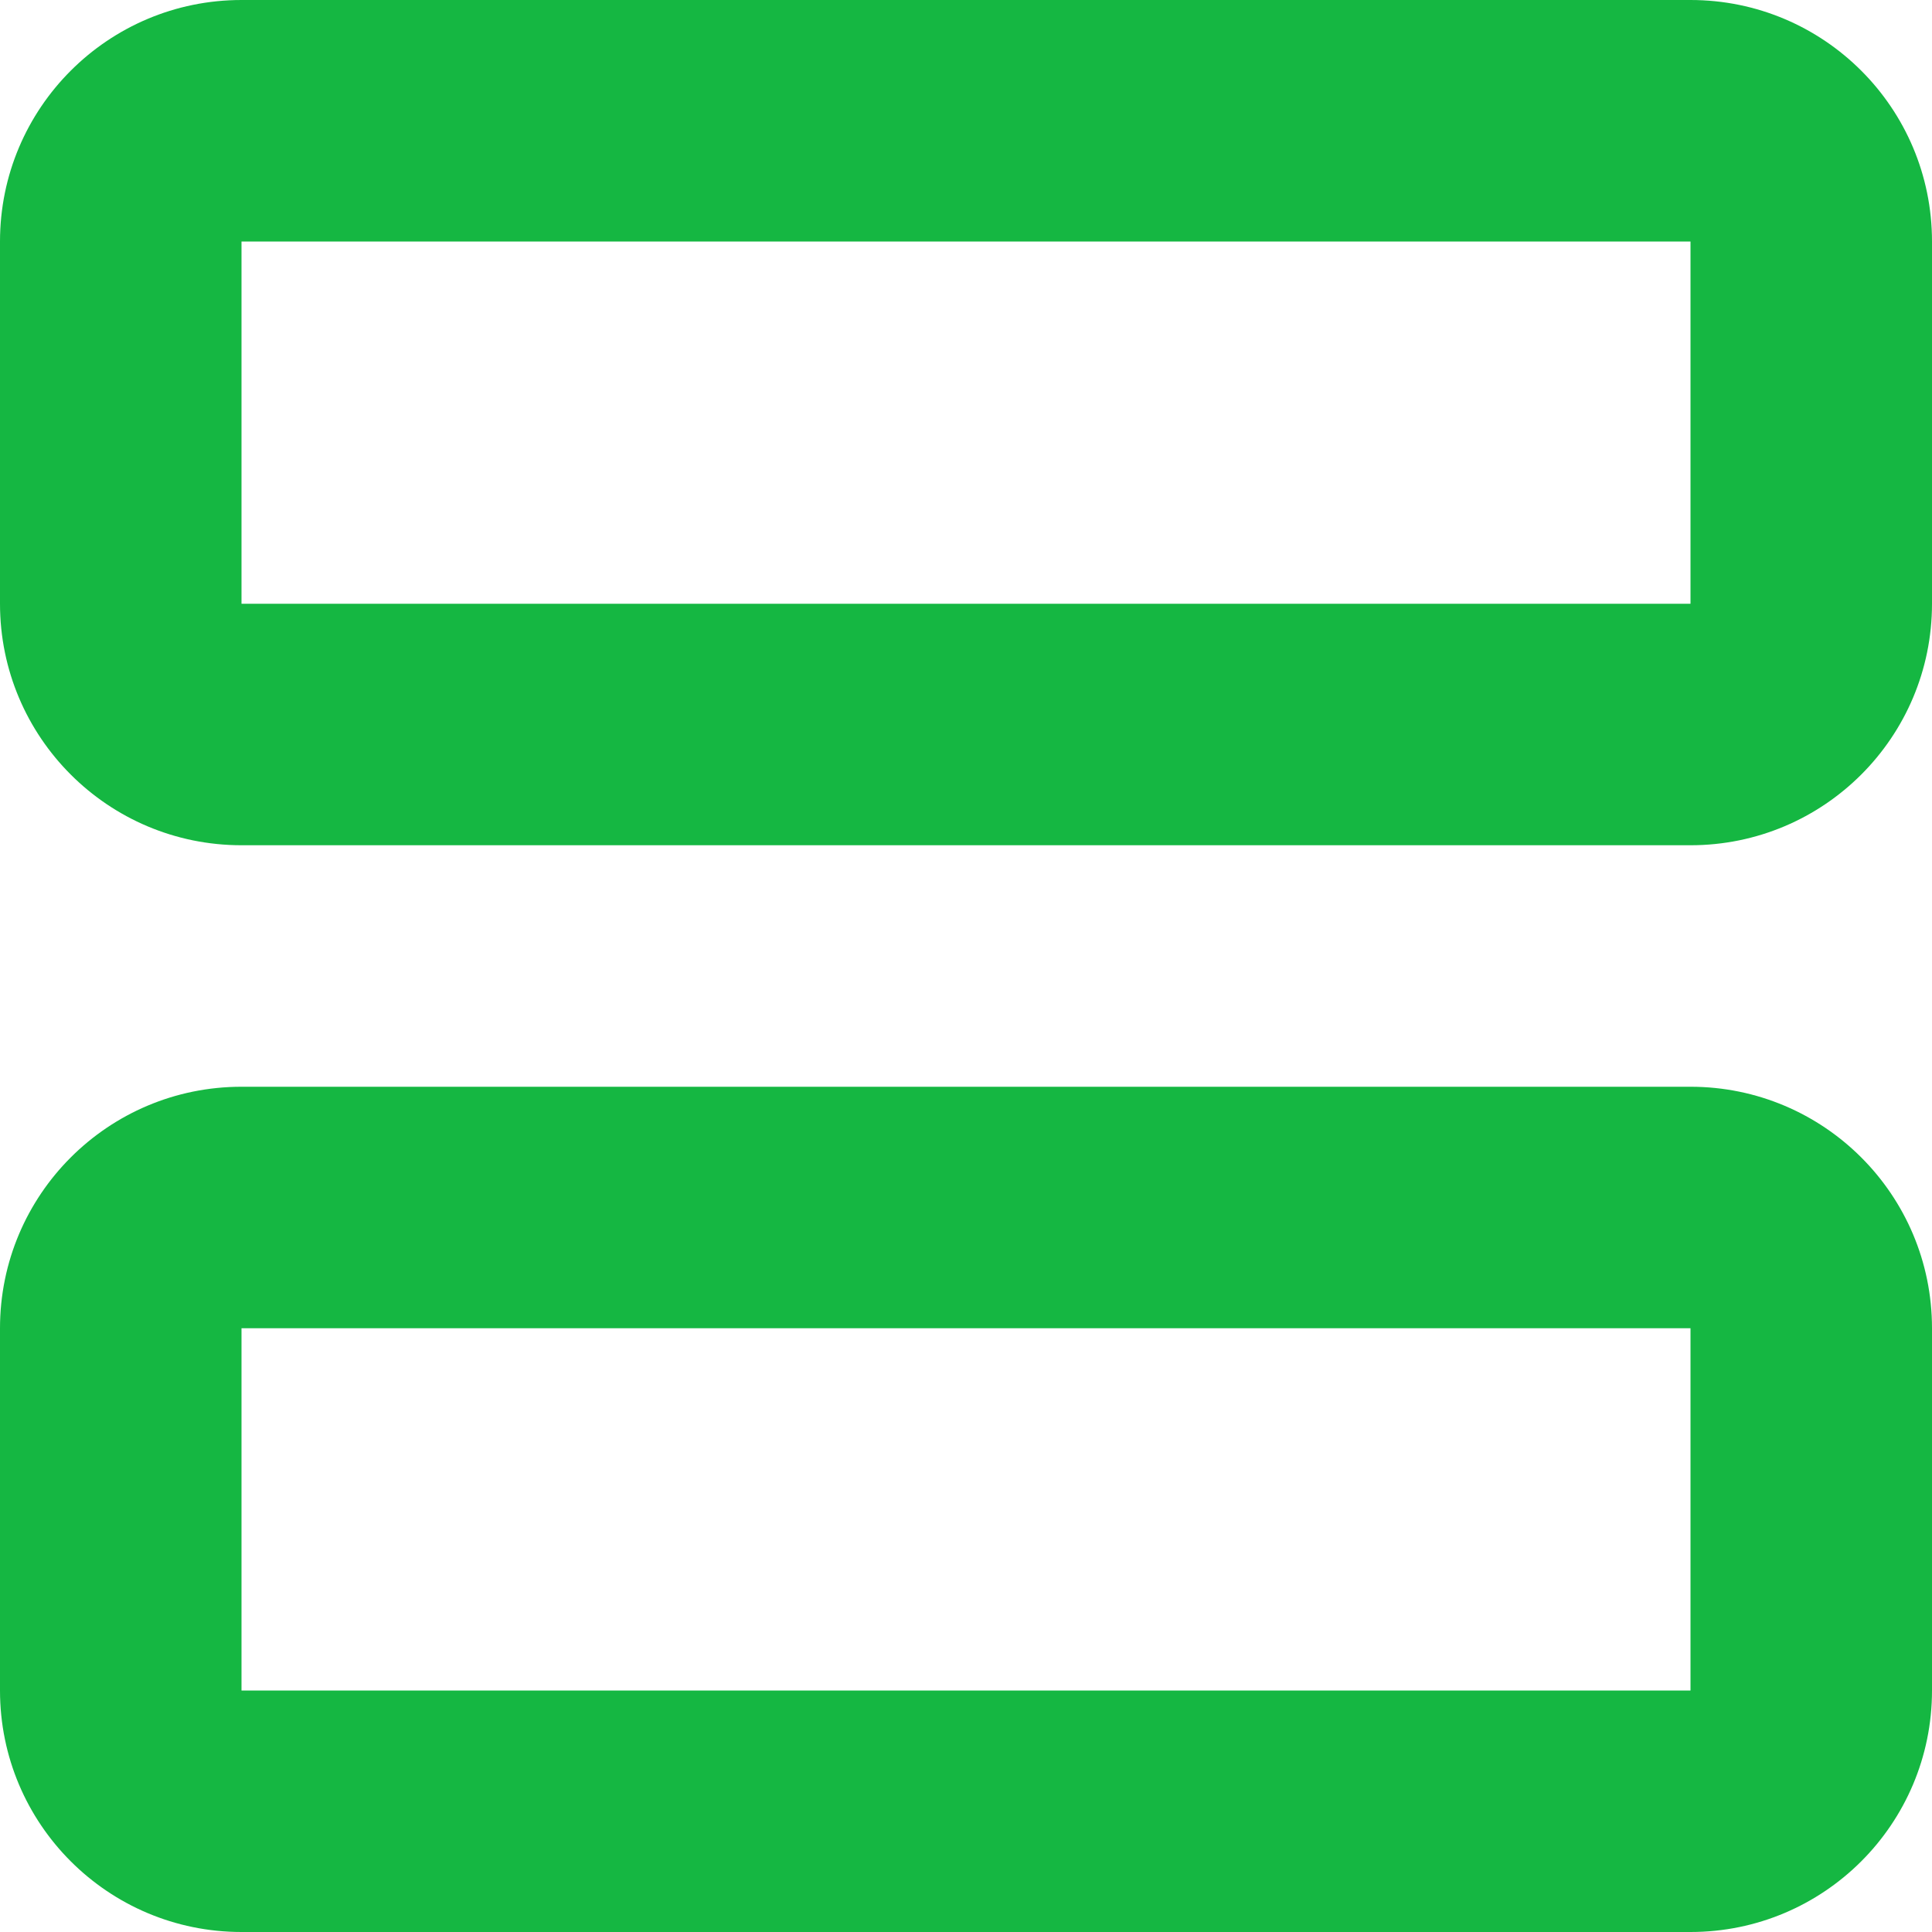 <svg width="16" height="16" viewBox="0 0 16 16" fill="none" xmlns="http://www.w3.org/2000/svg">
<path fill-rule="evenodd" clip-rule="evenodd" d="M2 7C0.895 7 0 6.105 0 5L0 2C0 0.895 0.895 0 2 0L14 0C15.105 0 16 0.895 16 2L16 5C16 6.105 15.105 7 14 7L2 7ZM2 5L14 5L14 2L2 2L2 5Z" fill="#15B742"/>
<path fill-rule="evenodd" clip-rule="evenodd" d="M2 16C0.895 16 0 15.105 0 14L0 11C0 9.895 0.895 9 2 9L14 9C15.105 9 16 9.895 16 11V14C16 15.105 15.105 16 14 16L2 16ZM2 14L14 14V11L2 11L2 14Z" fill="#15B742"/>
</svg>
